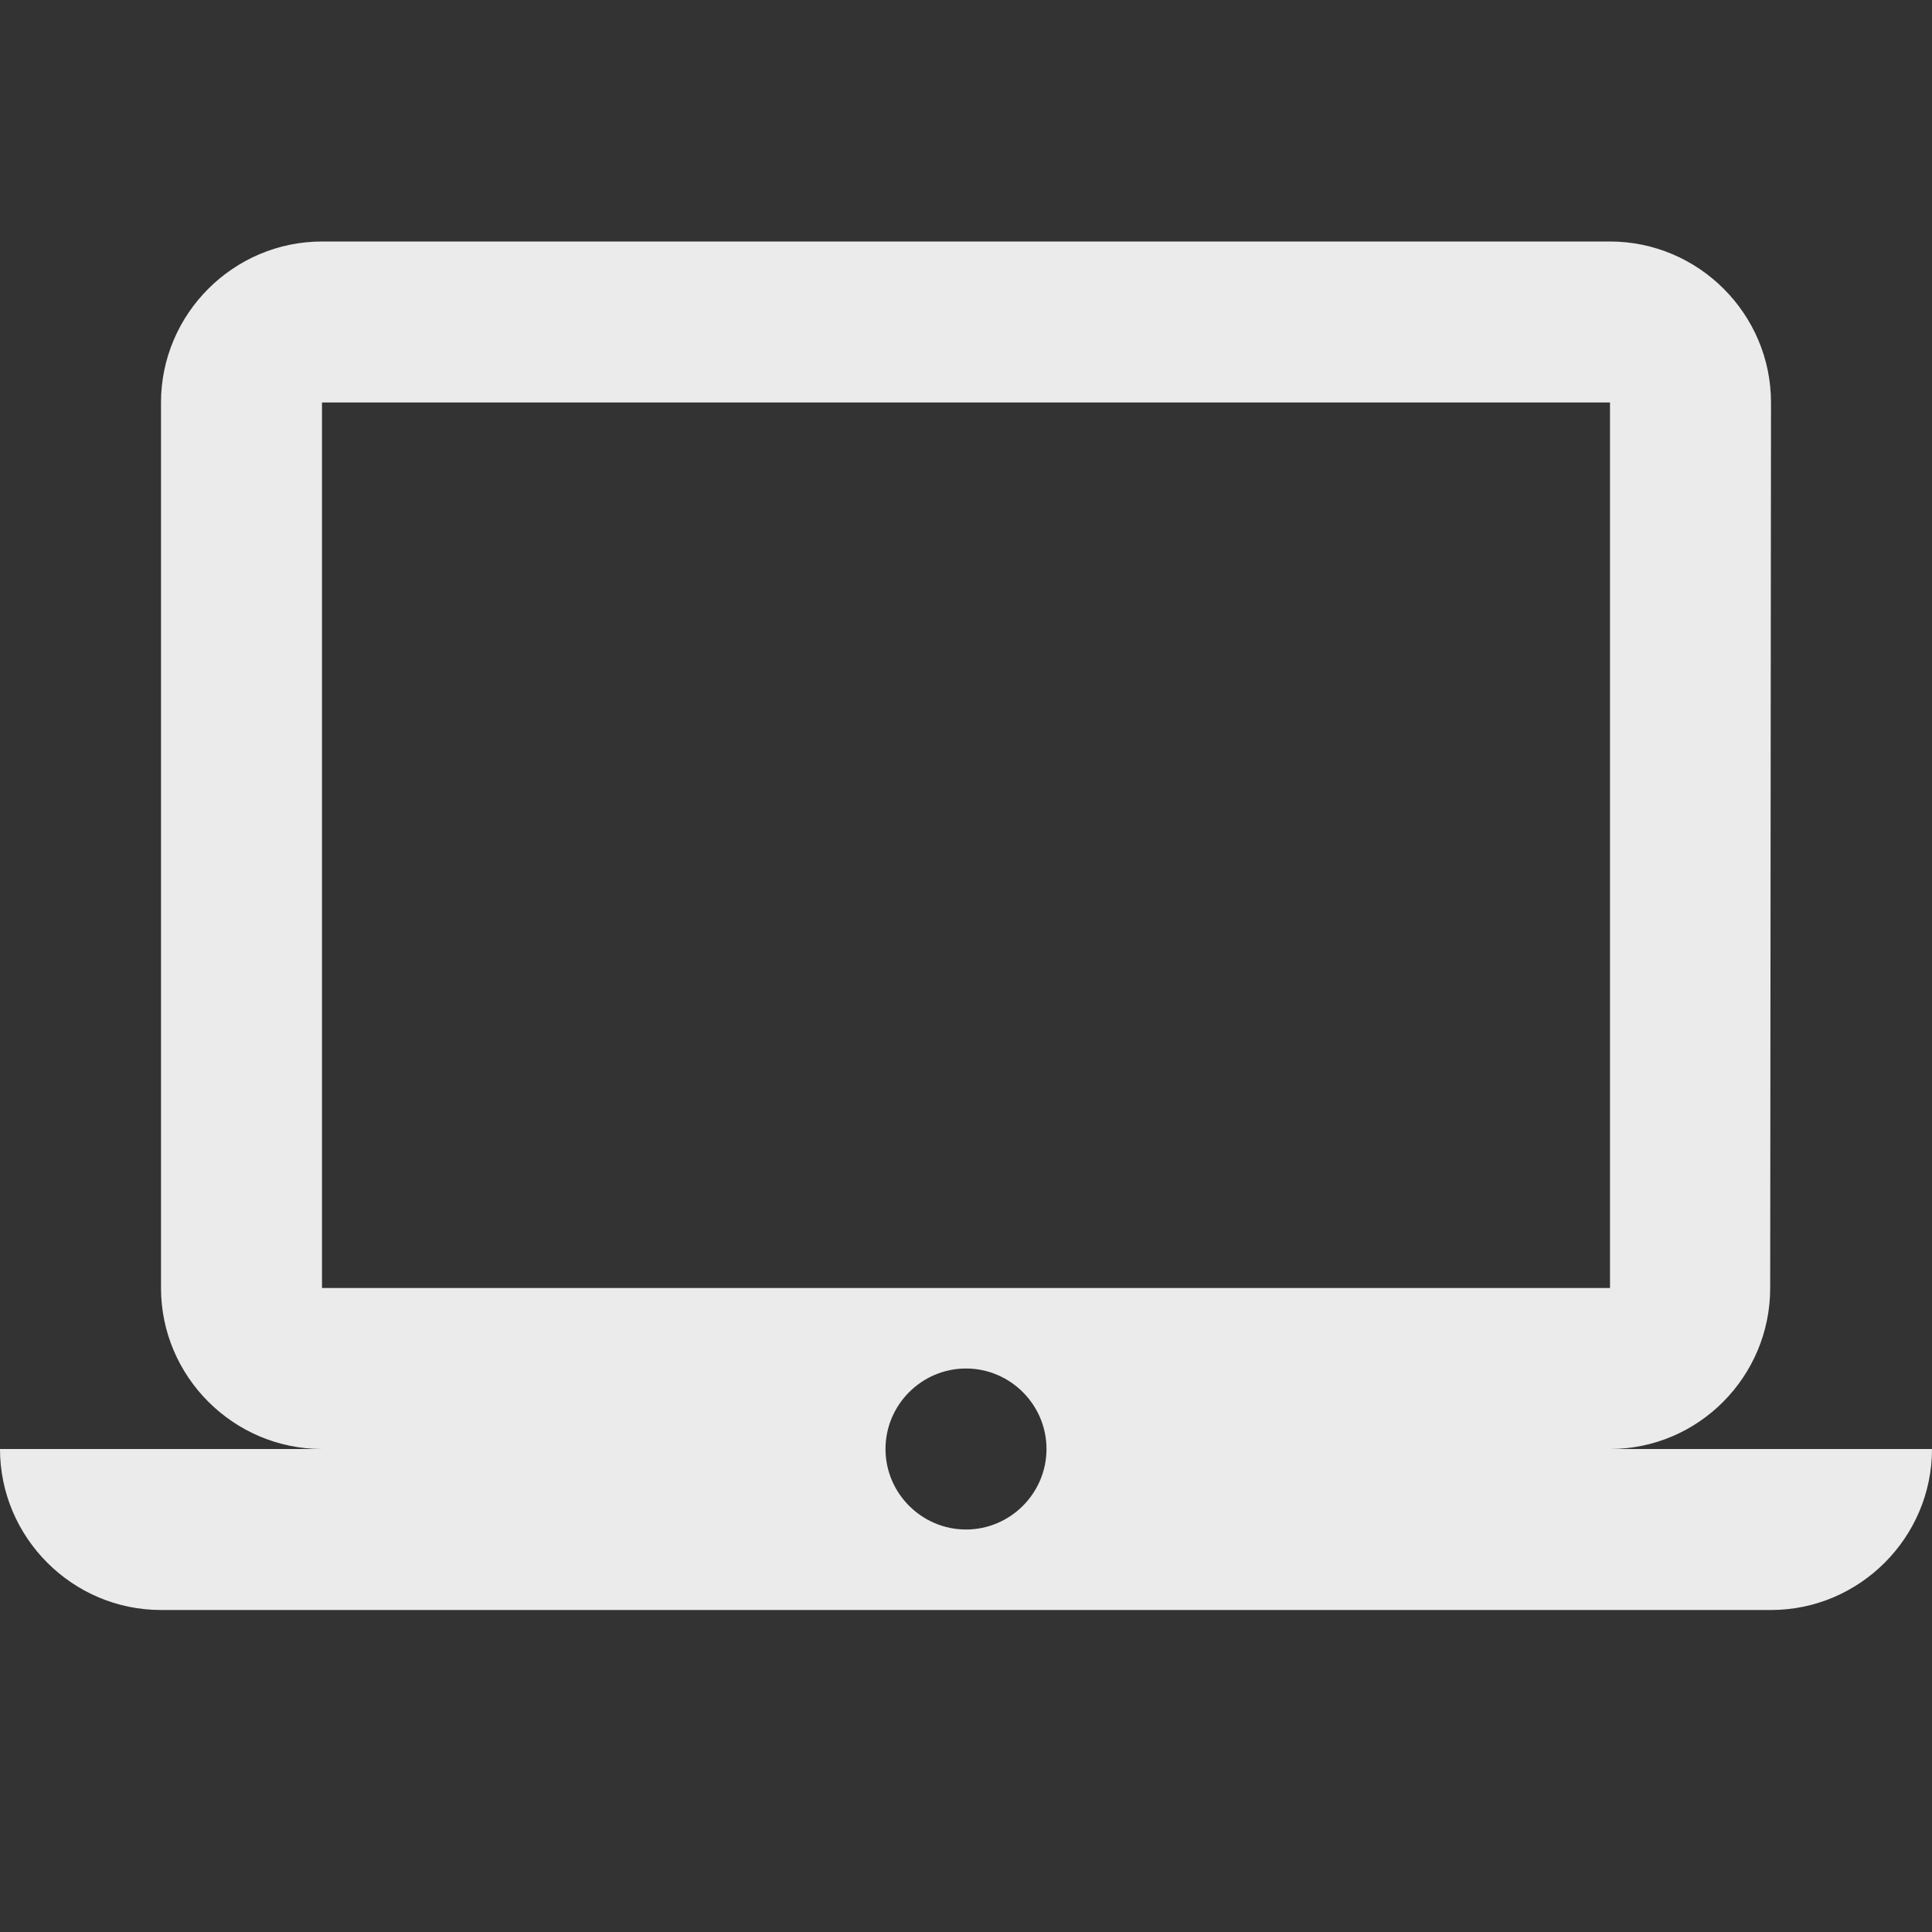 <!-- Generated by IcoMoon.io -->
<svg version="1.1" xmlns="http://www.w3.org/2000/svg" width="280" height="280" viewBox="0 0 280 280">
<rect x="0" y="0" width="280" height="280" fill="#333333" stroke="none"/>
<title>mt-laptop_mac</title>
<path fill="#ebebeb" d="M233.333 210c12.833 0 23.217-10.5 23.217-23.333l0.117-128.333c0-12.833-10.5-23.333-23.333-23.333h-186.667c-12.833 0-23.333 10.5-23.333 23.333v128.333c0 12.833 10.5 23.333 23.333 23.333h-46.667c0 12.833 10.5 23.333 23.333 23.333h233.333c12.833 0 23.333-10.5 23.333-23.333h-46.667zM46.667 58.333h186.667v128.333h-186.667v-128.333zM140 221.667c-6.417 0-11.667-5.25-11.667-11.667s5.25-11.667 11.667-11.667c6.417 0 11.667 5.25 11.667 11.667s-5.25 11.667-11.667 11.667v0z"></path>
</svg>

